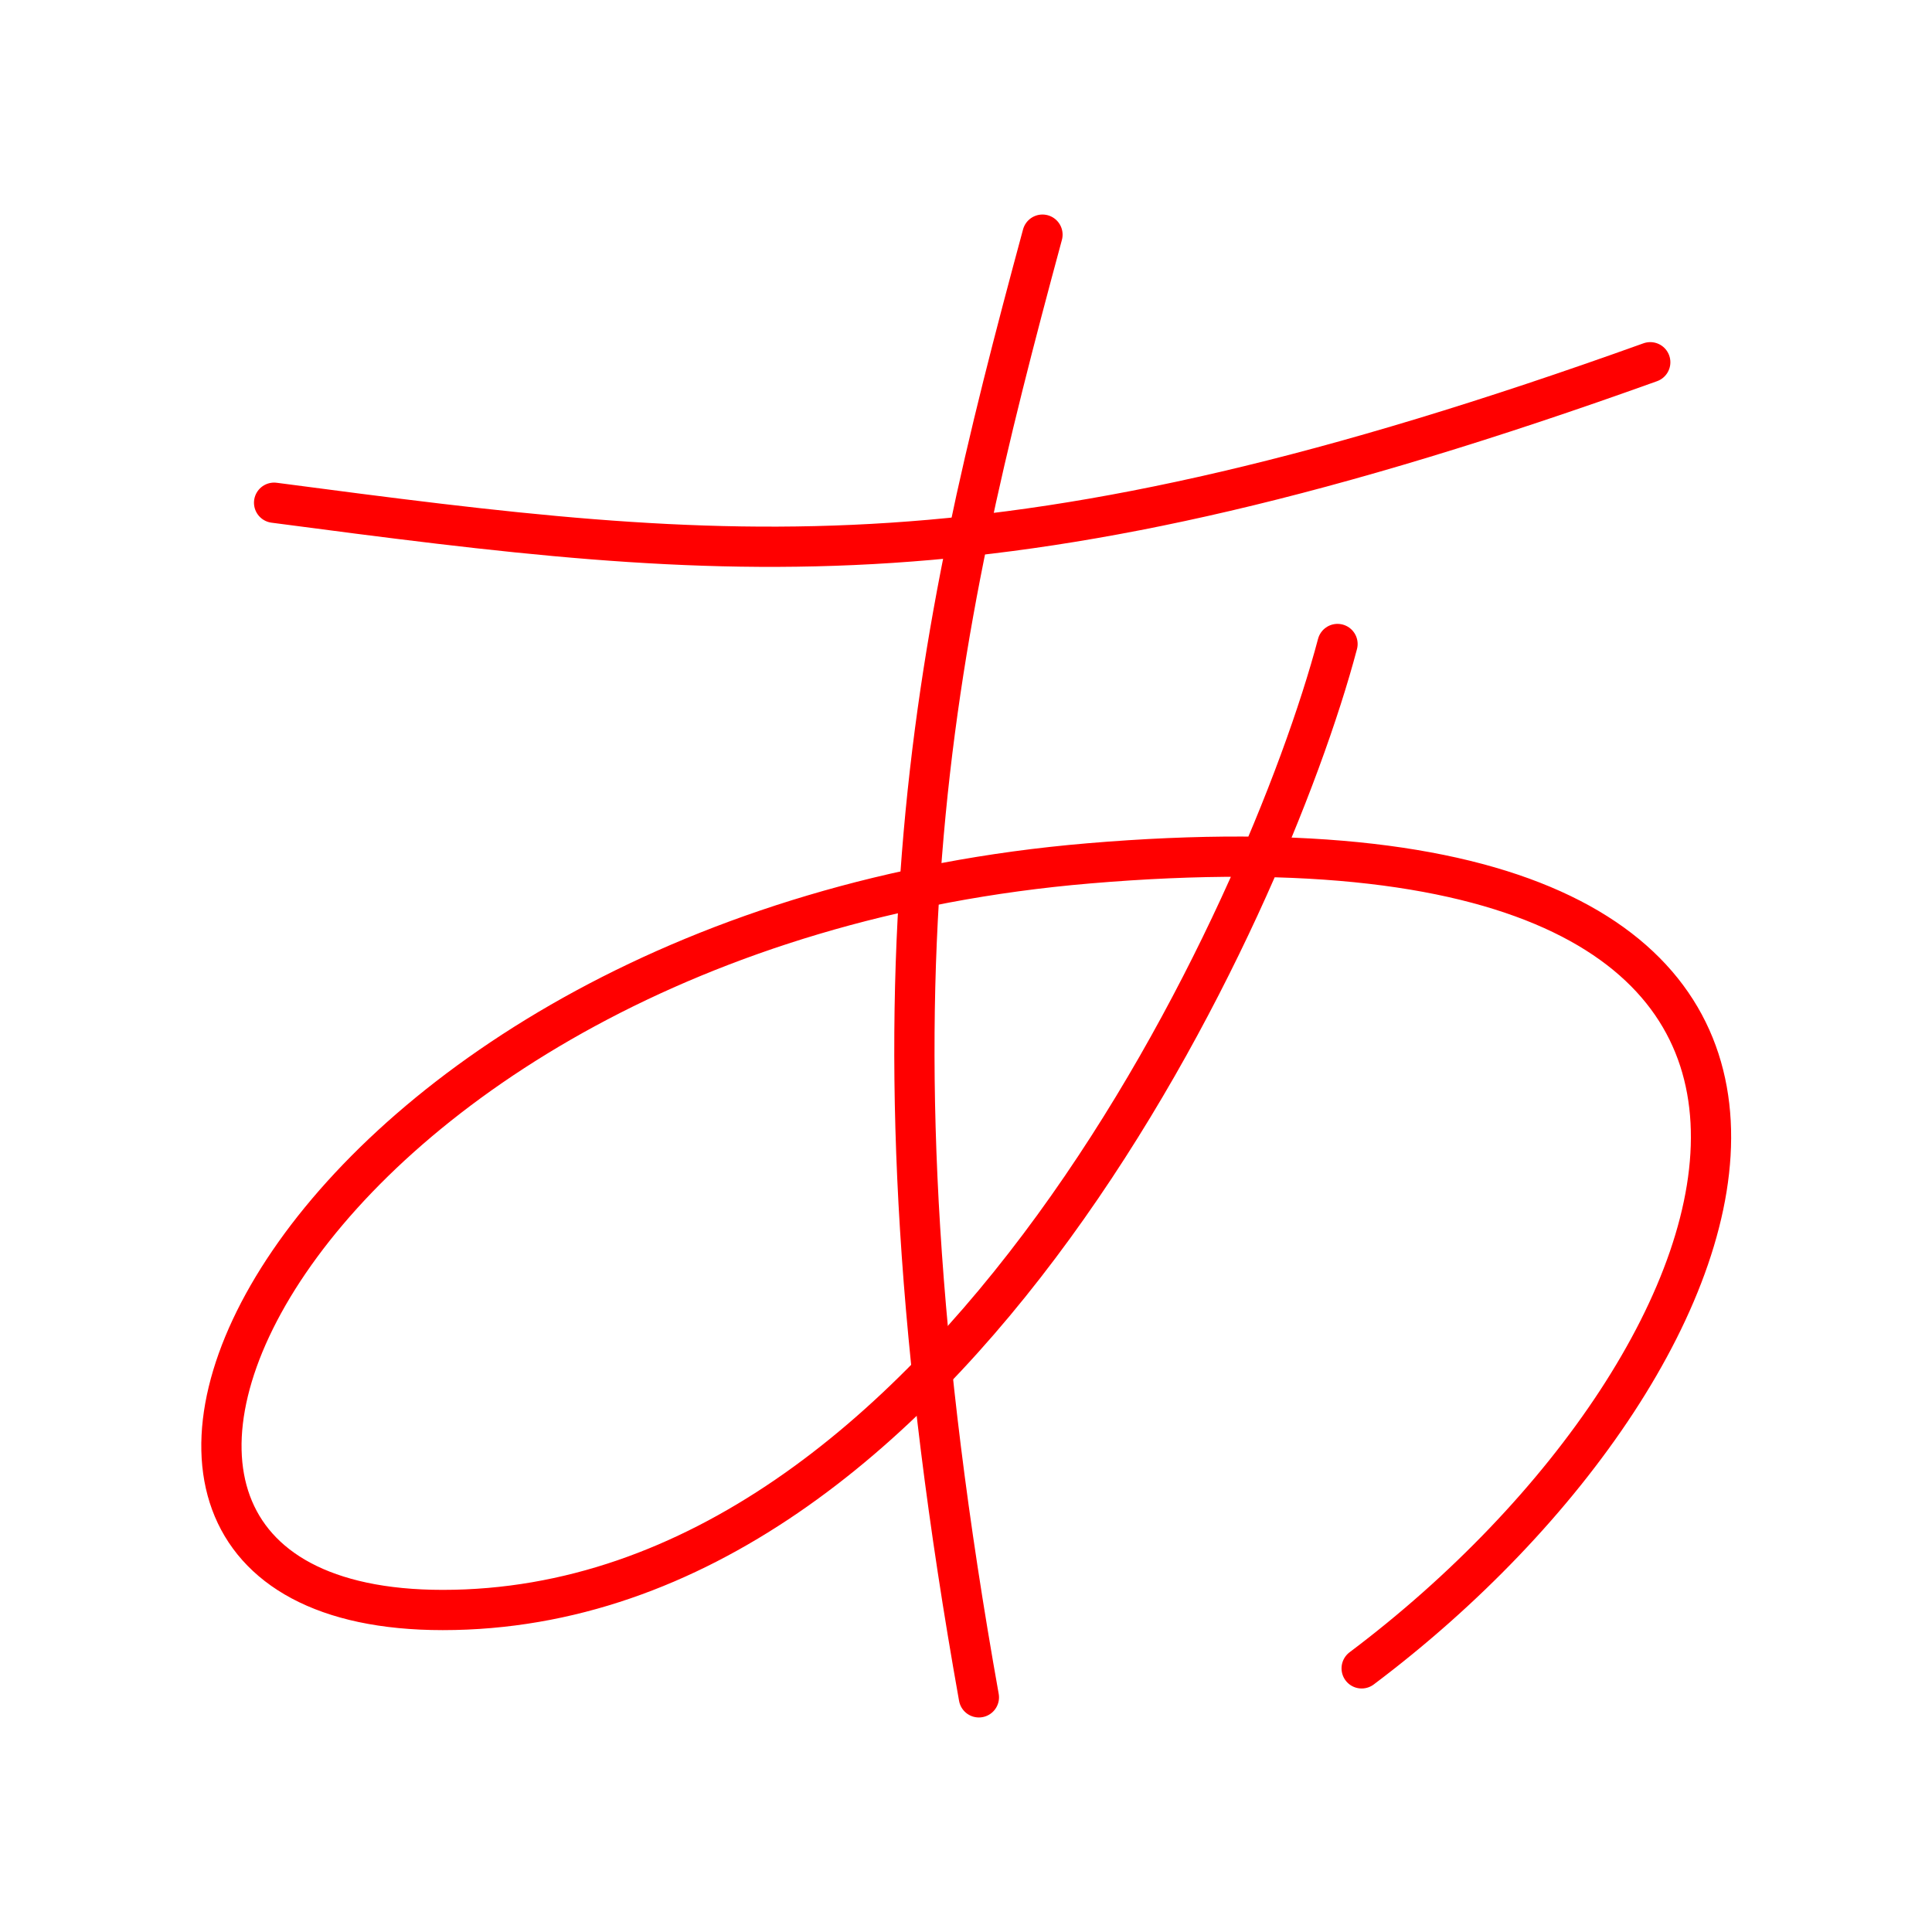 <svg xmlns="http://www.w3.org/2000/svg" viewBox="0 0 48 48"><defs><style>.a{fill:none;stroke:#FF0000;stroke-linecap:round;stroke-linejoin:round;}</style></defs><path class="a" d="M25.9,5.83C23.15,16,21.19,24.64,24.32,42.17"/><path class="a" d="M6.81,12.49C18.27,14,24.85,14.8,41,9"/><path class="a" d="M33.23,16C31.48,22.6,23.59,40,11,40-.83,40,7.3,23.12,27.05,21.45c21.94-1.86,17,12.32,6.78,20"/></svg>